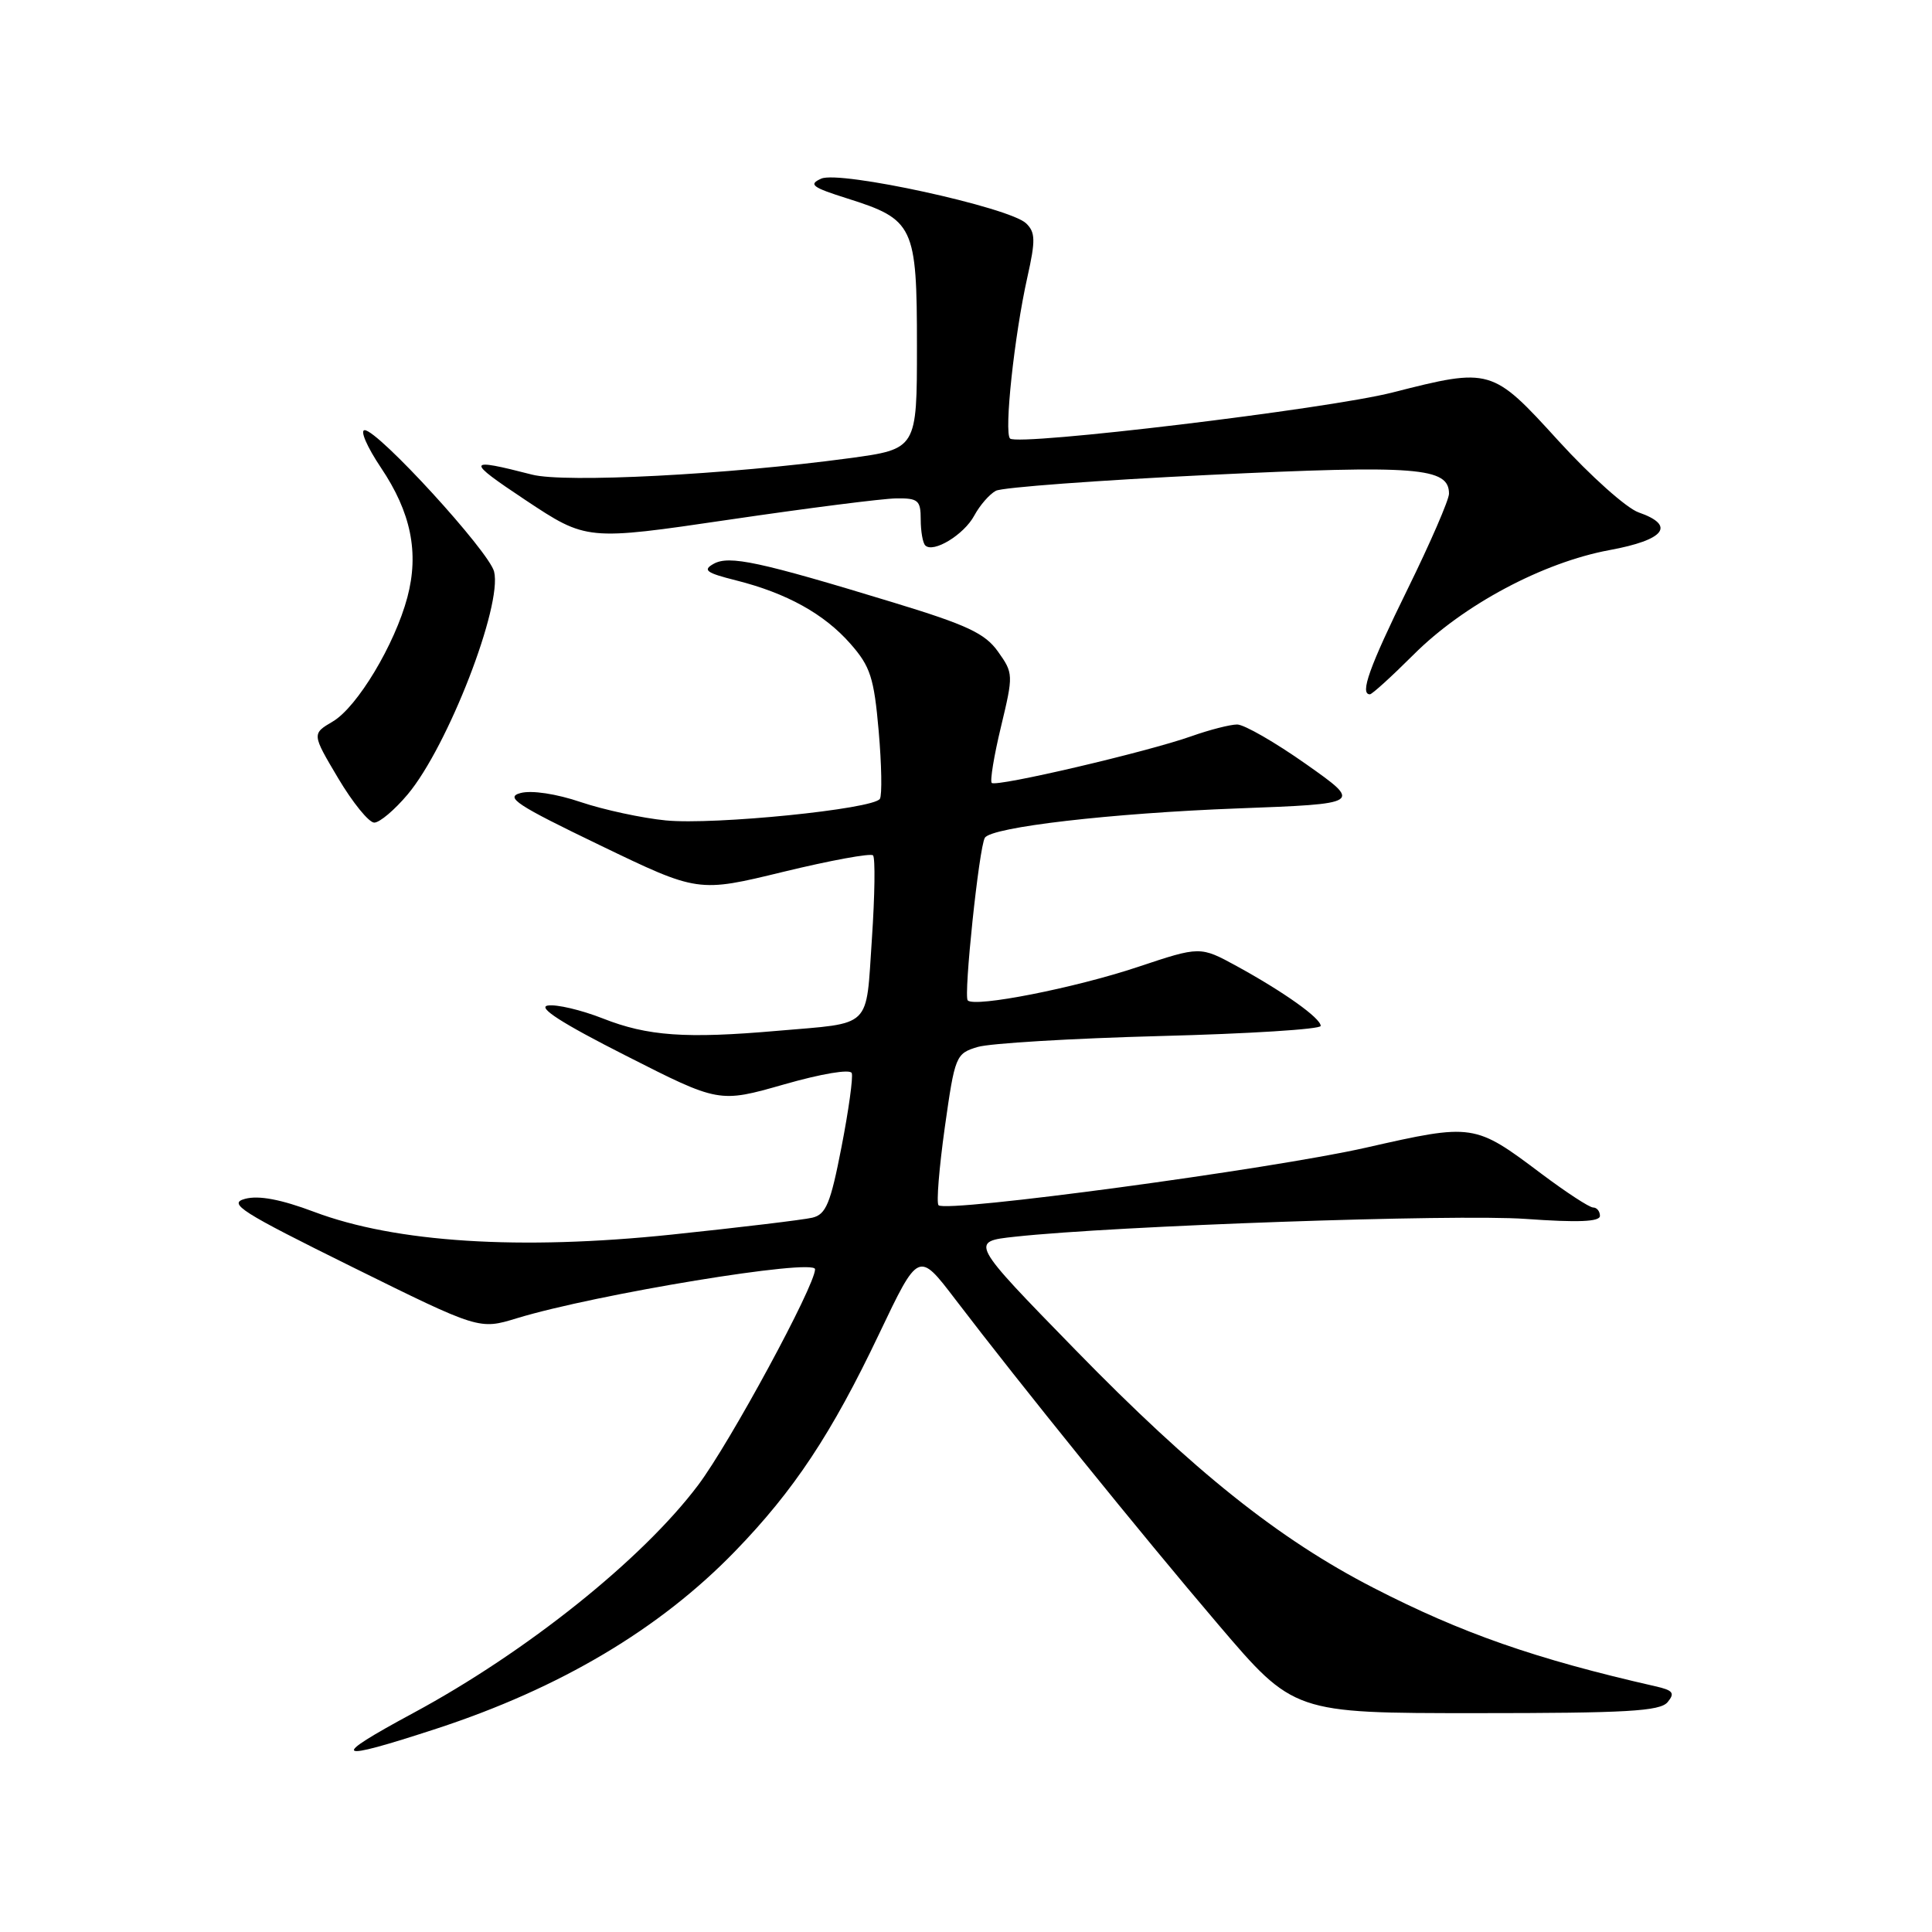 <?xml version="1.0" encoding="UTF-8" standalone="no"?>
<!DOCTYPE svg PUBLIC "-//W3C//DTD SVG 1.1//EN" "http://www.w3.org/Graphics/SVG/1.1/DTD/svg11.dtd" >
<svg xmlns="http://www.w3.org/2000/svg" xmlns:xlink="http://www.w3.org/1999/xlink" version="1.1" viewBox="0 0 256 256">
 <g >
 <path fill="currentColor"
d=" M 57.83 229.06 C 74.19 223.71 87.40 215.87 97.38 205.57 C 105.21 197.50 110.20 189.96 116.49 176.74 C 121.71 165.78 121.71 165.78 126.56 172.14 C 135.26 183.54 151.19 203.25 161.42 215.25 C 171.43 227.00 171.43 227.00 195.59 227.00 C 215.55 227.00 219.97 226.75 220.97 225.54 C 221.97 224.33 221.69 223.97 219.34 223.44 C 203.46 219.83 193.66 216.40 182.00 210.40 C 169.45 203.95 158.19 194.96 142.50 178.87 C 128.50 164.52 128.50 164.52 134.50 163.87 C 147.81 162.42 192.86 160.85 202.12 161.51 C 209.11 162.01 212.00 161.89 212.00 161.11 C 212.00 160.50 211.59 160.00 211.10 160.00 C 210.60 160.00 207.53 157.99 204.26 155.54 C 195.38 148.86 195.24 148.84 181.00 152.07 C 168.43 154.92 125.38 160.72 124.36 159.70 C 124.06 159.40 124.44 154.76 125.19 149.39 C 126.53 139.89 126.65 139.60 129.54 138.73 C 131.17 138.24 142.06 137.59 153.75 137.28 C 165.44 136.98 175.00 136.38 175.00 135.94 C 175.00 134.91 170.12 131.44 163.90 128.03 C 159.03 125.37 159.03 125.37 150.76 128.13 C 142.43 130.91 129.18 133.52 128.23 132.56 C 127.66 131.99 129.73 112.24 130.50 111.01 C 131.37 109.59 147.28 107.75 164.00 107.12 C 180.50 106.50 180.50 106.50 173.06 101.25 C 168.96 98.36 164.86 96.00 163.93 96.00 C 163.01 96.00 160.28 96.70 157.88 97.55 C 152.03 99.63 131.98 104.32 131.41 103.74 C 131.16 103.49 131.71 100.13 132.64 96.28 C 134.29 89.40 134.28 89.21 132.24 86.34 C 130.52 83.92 128.15 82.81 118.33 79.82 C 100.56 74.40 96.62 73.56 94.56 74.71 C 93.07 75.54 93.57 75.91 97.52 76.90 C 104.26 78.60 109.22 81.35 112.70 85.32 C 115.33 88.31 115.81 89.80 116.43 96.86 C 116.82 101.32 116.89 105.37 116.59 105.85 C 115.75 107.21 94.63 109.34 88.22 108.71 C 85.08 108.40 80.02 107.31 76.98 106.29 C 73.72 105.18 70.44 104.69 68.98 105.08 C 66.87 105.64 68.44 106.67 79.50 112.00 C 92.50 118.27 92.50 118.27 103.80 115.52 C 110.02 114.01 115.36 113.03 115.68 113.34 C 115.99 113.66 115.92 118.64 115.53 124.42 C 114.71 136.46 115.70 135.49 103.00 136.59 C 90.88 137.65 85.80 137.29 79.88 134.95 C 77.02 133.83 73.74 133.05 72.59 133.24 C 71.16 133.47 74.44 135.58 82.89 139.86 C 95.27 146.15 95.27 146.15 103.89 143.69 C 108.85 142.27 112.65 141.63 112.86 142.19 C 113.06 142.72 112.45 147.13 111.50 152.00 C 110.05 159.47 109.45 160.92 107.64 161.35 C 106.46 161.63 98.08 162.64 89.00 163.59 C 68.91 165.69 52.43 164.65 41.63 160.58 C 37.22 158.92 34.28 158.37 32.48 158.85 C 30.15 159.47 31.89 160.57 46.67 167.88 C 63.50 176.20 63.50 176.20 68.50 174.67 C 78.97 171.48 108.00 166.71 108.00 168.18 C 108.00 170.36 96.73 191.17 92.51 196.78 C 85.11 206.62 69.76 218.90 54.75 226.99 C 43.50 233.06 44.18 233.52 57.83 229.06 Z  M 54.03 105.25 C 59.35 98.89 66.59 80.22 65.47 75.74 C 64.80 73.06 50.10 57.00 48.32 57.00 C 47.67 57.00 48.64 59.23 50.47 61.96 C 54.46 67.89 55.55 73.22 53.98 79.14 C 52.32 85.39 47.34 93.69 44.10 95.60 C 41.32 97.24 41.32 97.24 44.81 103.12 C 46.73 106.35 48.88 109.00 49.59 109.00 C 50.31 109.00 52.30 107.31 54.03 105.25 Z  M 187.31 86.74 C 193.89 80.15 204.46 74.52 213.27 72.89 C 220.62 71.54 222.09 69.62 217.11 67.89 C 215.52 67.33 210.76 63.08 206.53 58.44 C 197.70 48.74 197.54 48.69 184.50 52.01 C 175.96 54.19 134.95 59.12 133.84 58.11 C 133.02 57.35 134.40 44.48 136.13 36.74 C 137.23 31.83 137.20 30.78 135.96 29.59 C 133.74 27.47 111.28 22.57 108.82 23.67 C 107.09 24.44 107.60 24.82 112.25 26.29 C 121.10 29.08 121.50 29.93 121.50 45.85 C 121.50 59.50 121.50 59.50 112.50 60.72 C 96.35 62.90 74.84 64.01 70.50 62.89 C 61.75 60.64 61.66 60.96 69.61 66.25 C 77.73 71.64 77.73 71.64 96.61 68.86 C 107.00 67.33 116.96 66.06 118.75 66.04 C 121.66 66.00 122.00 66.29 122.00 68.83 C 122.00 70.39 122.27 71.94 122.60 72.27 C 123.66 73.33 127.74 70.85 129.10 68.31 C 129.83 66.96 131.11 65.48 131.96 65.03 C 132.81 64.58 145.52 63.64 160.21 62.93 C 187.83 61.60 192.00 61.93 192.00 65.42 C 192.00 66.22 189.53 71.93 186.50 78.09 C 181.44 88.39 180.15 92.00 181.52 92.00 C 181.81 92.00 184.41 89.63 187.31 86.74 Z "/>
</g>
</svg>